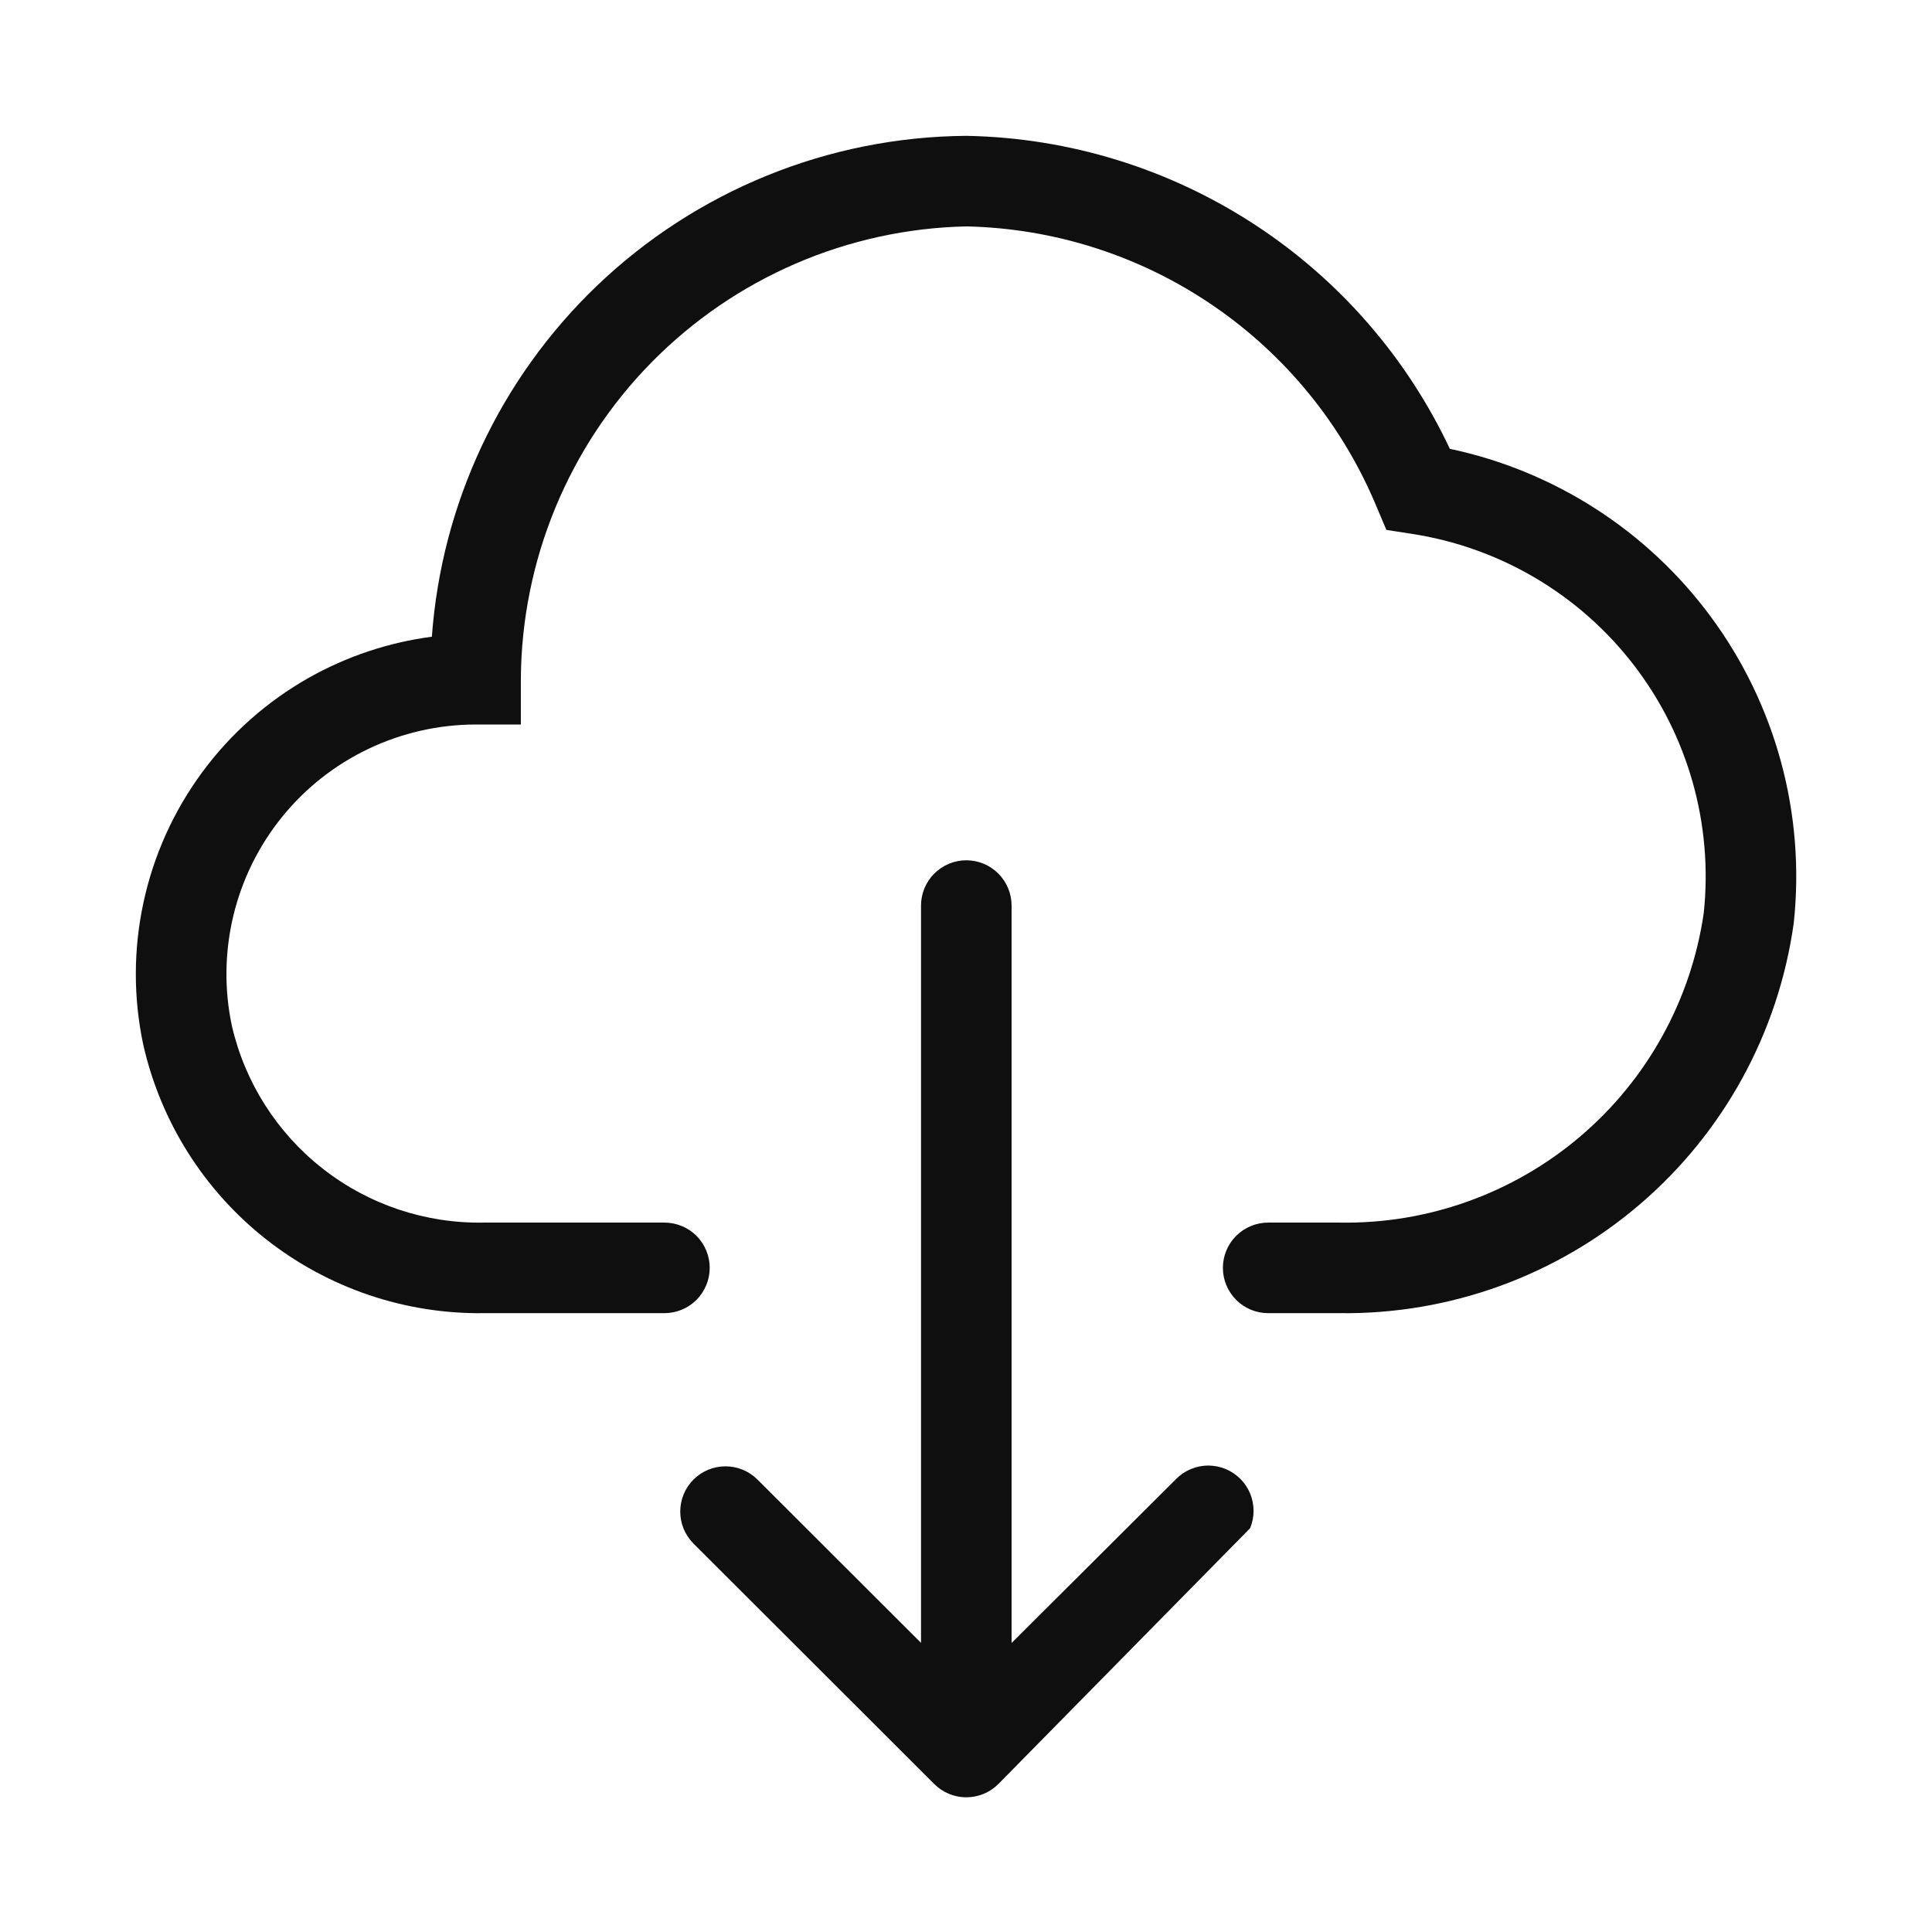 <svg width="32" height="32" viewBox="0 0 32 32" fill="none" xmlns="http://www.w3.org/2000/svg">
<path d="M28.219 15.126C28.376 13.657 27.961 12.184 27.06 11.014C26.158 9.842 24.838 9.064 23.377 8.841L22.963 8.777L22.799 8.39C22.238 7.041 21.297 5.883 20.089 5.059C18.884 4.236 17.465 3.781 16.005 3.75C14.042 3.792 12.172 4.6 10.794 5.999C9.415 7.4 8.638 9.284 8.627 11.25V12H7.878C7.262 12.001 6.655 12.139 6.099 12.405C5.544 12.67 5.055 13.056 4.669 13.535C4.282 14.014 4.007 14.573 3.864 15.172C3.721 15.77 3.713 16.392 3.841 16.993C4.058 17.931 4.59 18.767 5.349 19.359C6.108 19.953 7.048 20.267 8.011 20.25L8.016 20.25L11.005 20.25C11.204 20.25 11.395 20.329 11.536 20.469C11.676 20.61 11.755 20.801 11.755 21C11.755 21.198 11.676 21.389 11.536 21.53C11.395 21.671 11.204 21.75 11.005 21.75H8.018C6.71 21.768 5.436 21.336 4.408 20.527C3.38 19.718 2.662 18.58 2.373 17.304L2.372 17.3C2.207 16.522 2.209 15.718 2.378 14.941C2.546 14.164 2.877 13.431 3.349 12.791C3.821 12.15 4.423 11.617 5.115 11.226C5.745 10.871 6.437 10.64 7.153 10.546C7.313 8.343 8.282 6.274 9.879 4.741C11.527 3.159 13.719 2.267 16.003 2.25L16.01 2.25C17.717 2.282 19.379 2.797 20.805 3.735C22.196 4.649 23.306 5.93 24.014 7.434C25.744 7.8 27.282 8.788 28.335 10.213C29.414 11.673 29.904 13.485 29.71 15.289L29.709 15.297C29.455 17.105 28.55 18.758 27.164 19.945C25.779 21.133 24.008 21.774 22.183 21.75H21.005C20.806 21.75 20.616 21.671 20.475 21.53C20.334 21.389 20.255 21.198 20.255 21C20.255 20.801 20.334 20.61 20.475 20.469C20.616 20.329 20.806 20.25 21.005 20.25H22.189C23.646 20.275 25.063 19.768 26.173 18.824C27.282 17.881 28.009 16.566 28.219 15.126Z" fill="#0F0F0F"/>
<path d="M16.755 14.999V27.213L19.484 24.493C19.554 24.423 19.637 24.368 19.728 24.331C19.819 24.293 19.917 24.274 20.015 24.274C20.113 24.275 20.211 24.294 20.302 24.332C20.393 24.37 20.475 24.426 20.545 24.495C20.614 24.565 20.669 24.648 20.707 24.739C20.744 24.83 20.763 24.928 20.763 25.026C20.763 25.125 20.743 25.222 20.705 25.313L16.534 29.551C16.393 29.691 16.203 29.769 16.004 29.769C15.806 29.769 15.616 29.69 15.475 29.55L11.481 25.561C11.343 25.42 11.266 25.23 11.267 25.033C11.268 24.835 11.347 24.646 11.486 24.506C11.626 24.367 11.815 24.288 12.013 24.287C12.21 24.286 12.4 24.363 12.541 24.501L12.543 24.503L15.255 27.211V14.999C15.255 14.8 15.334 14.609 15.475 14.469C15.616 14.328 15.806 14.249 16.005 14.249C16.204 14.249 16.395 14.328 16.535 14.469C16.676 14.609 16.755 14.8 16.755 14.999Z" fill="#0F0F0F"/>
</svg>
